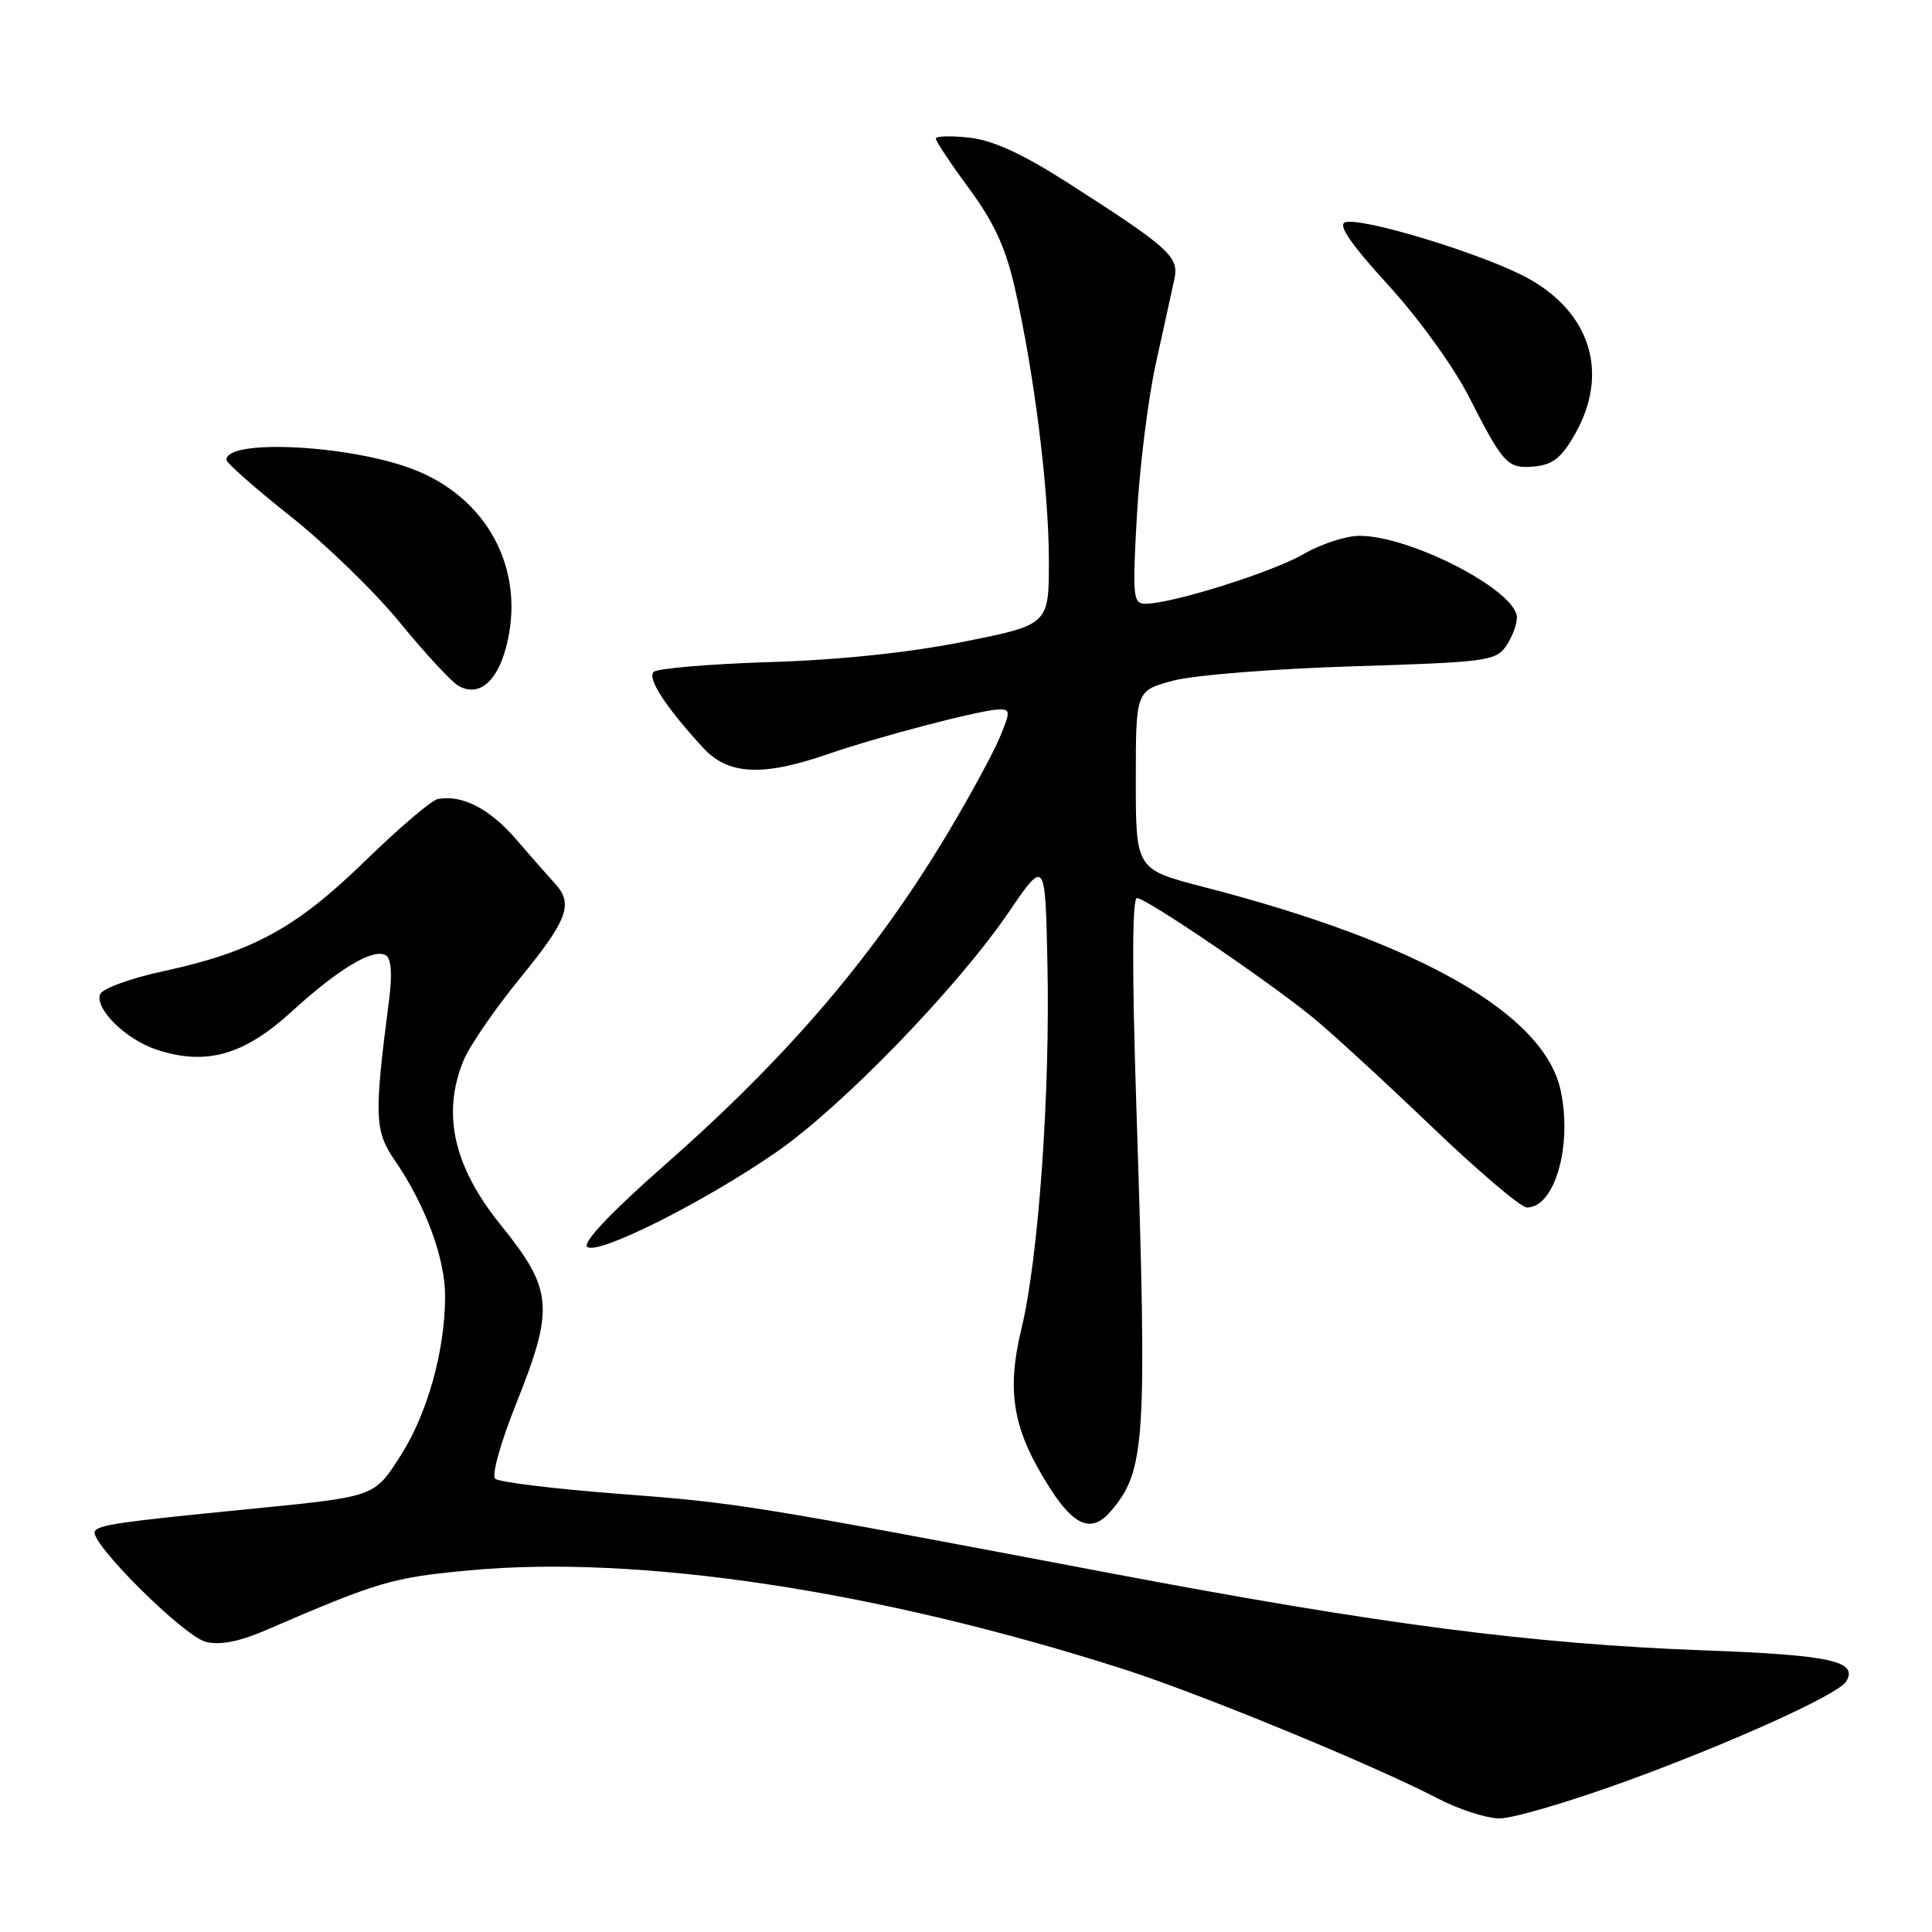 <?xml version="1.0" encoding="UTF-8" standalone="no"?>
<!DOCTYPE svg PUBLIC "-//W3C//DTD SVG 1.1//EN" "http://www.w3.org/Graphics/SVG/1.1/DTD/svg11.dtd" >
<svg xmlns="http://www.w3.org/2000/svg" xmlns:xlink="http://www.w3.org/1999/xlink" version="1.1" viewBox="0 0 256 256">
 <g >
 <path fill="currentColor"
d=" M 215.66 235.95 C 229.55 230.88 243.55 224.53 244.61 222.83 C 246.29 220.11 242.62 219.30 225.76 218.68 C 202.90 217.83 182.68 215.20 147.00 208.43 C 99.11 199.35 97.89 199.15 81.86 197.93 C 73.41 197.28 66.10 196.39 65.62 195.94 C 65.12 195.49 66.32 191.18 68.37 186.06 C 73.49 173.27 73.28 170.89 66.33 162.29 C 60.07 154.54 58.51 147.51 61.46 140.43 C 62.27 138.51 65.64 133.61 68.96 129.55 C 75.23 121.88 76.01 119.76 73.54 117.08 C 72.74 116.21 70.43 113.58 68.41 111.24 C 64.89 107.15 61.20 105.25 58.00 105.88 C 57.17 106.04 52.85 109.73 48.39 114.07 C 39.24 122.98 33.49 126.12 21.64 128.69 C 17.29 129.63 13.56 130.99 13.27 131.74 C 12.53 133.67 16.68 137.74 20.77 139.09 C 27.28 141.24 32.32 139.82 38.59 134.09 C 44.88 128.34 49.51 125.58 51.14 126.59 C 51.84 127.02 51.99 129.09 51.57 132.38 C 49.55 147.94 49.62 149.84 52.33 153.78 C 56.38 159.68 59.00 166.77 58.98 171.83 C 58.96 179.00 56.62 187.35 53.11 192.83 C 49.52 198.43 49.90 198.29 32.50 200.01 C 15.86 201.65 13.09 202.05 12.57 202.89 C 11.72 204.26 24.36 216.85 27.29 217.56 C 29.19 218.02 31.73 217.52 35.29 215.98 C 50.14 209.57 51.91 209.05 62.08 208.09 C 84.54 205.96 116.35 210.75 148.87 221.17 C 159.00 224.41 182.15 233.94 190.50 238.30 C 193.25 239.73 196.92 240.93 198.66 240.95 C 200.40 240.98 208.05 238.73 215.66 235.95 Z  M 147.18 200.25 C 151.80 194.83 152.02 191.27 150.56 146.25 C 149.99 128.65 150.02 119.00 150.65 119.00 C 151.87 119.00 167.98 129.94 173.98 134.84 C 176.44 136.85 183.50 143.34 189.67 149.25 C 195.84 155.16 201.53 160.00 202.32 160.00 C 206.01 160.00 208.36 151.85 206.80 144.51 C 204.63 134.34 188.10 124.91 159.50 117.53 C 150.50 115.20 150.50 115.20 150.50 103.35 C 150.50 91.50 150.50 91.50 155.50 90.18 C 158.26 89.45 168.92 88.61 179.29 88.29 C 196.85 87.75 198.18 87.58 199.54 85.64 C 200.34 84.49 201.00 82.78 201.00 81.83 C 201.00 78.29 186.95 71.00 180.14 71.00 C 178.34 71.00 174.98 72.10 172.68 73.44 C 168.59 75.82 155.28 80.00 151.77 80.00 C 150.13 80.00 150.04 79.08 150.65 68.25 C 151.01 61.79 152.15 52.67 153.19 48.00 C 154.22 43.33 155.32 38.35 155.62 36.93 C 156.25 34.00 154.88 32.78 141.20 24.04 C 135.42 20.35 131.55 18.59 128.45 18.24 C 126.00 17.97 124.00 18.02 124.00 18.37 C 124.00 18.71 125.99 21.70 128.42 25.00 C 131.72 29.48 133.25 32.81 134.47 38.15 C 137.04 49.48 138.96 64.77 138.98 74.14 C 139.00 82.77 139.00 82.77 127.75 85.02 C 120.51 86.47 111.33 87.44 102.00 87.73 C 94.03 87.98 87.10 88.57 86.62 89.03 C 85.72 89.88 88.22 93.71 93.17 99.09 C 96.47 102.68 101.01 102.92 109.59 99.96 C 116.61 97.54 130.18 94.00 132.43 94.00 C 133.88 94.00 133.89 94.33 132.48 97.69 C 131.64 99.72 128.65 105.24 125.85 109.94 C 116.15 126.26 104.64 139.80 88.19 154.27 C 81.03 160.57 77.20 164.60 77.80 165.20 C 79.03 166.43 93.09 159.41 102.80 152.71 C 111.47 146.74 126.77 130.96 133.61 120.94 C 138.50 113.78 138.50 113.78 138.79 127.64 C 139.16 144.93 137.61 166.69 135.35 176.05 C 133.31 184.50 134.22 189.53 139.16 197.25 C 142.39 202.28 144.71 203.15 147.18 200.25 Z  M 67.03 85.87 C 69.79 75.65 64.67 65.89 54.56 62.11 C 46.06 58.93 30.00 58.15 30.00 60.92 C 30.00 61.34 33.82 64.71 38.49 68.41 C 43.16 72.11 49.71 78.47 53.03 82.54 C 56.36 86.62 59.84 90.37 60.77 90.89 C 63.39 92.36 65.81 90.42 67.03 85.87 Z  M 208.71 57.50 C 213.23 49.50 210.82 41.51 202.50 36.89 C 196.80 33.73 180.28 28.68 178.21 29.47 C 177.27 29.83 179.07 32.44 183.93 37.75 C 187.92 42.11 192.59 48.56 194.60 52.50 C 199.25 61.61 199.76 62.16 203.39 61.80 C 205.77 61.57 206.95 60.61 208.71 57.50 Z "/>
</g>
</svg>